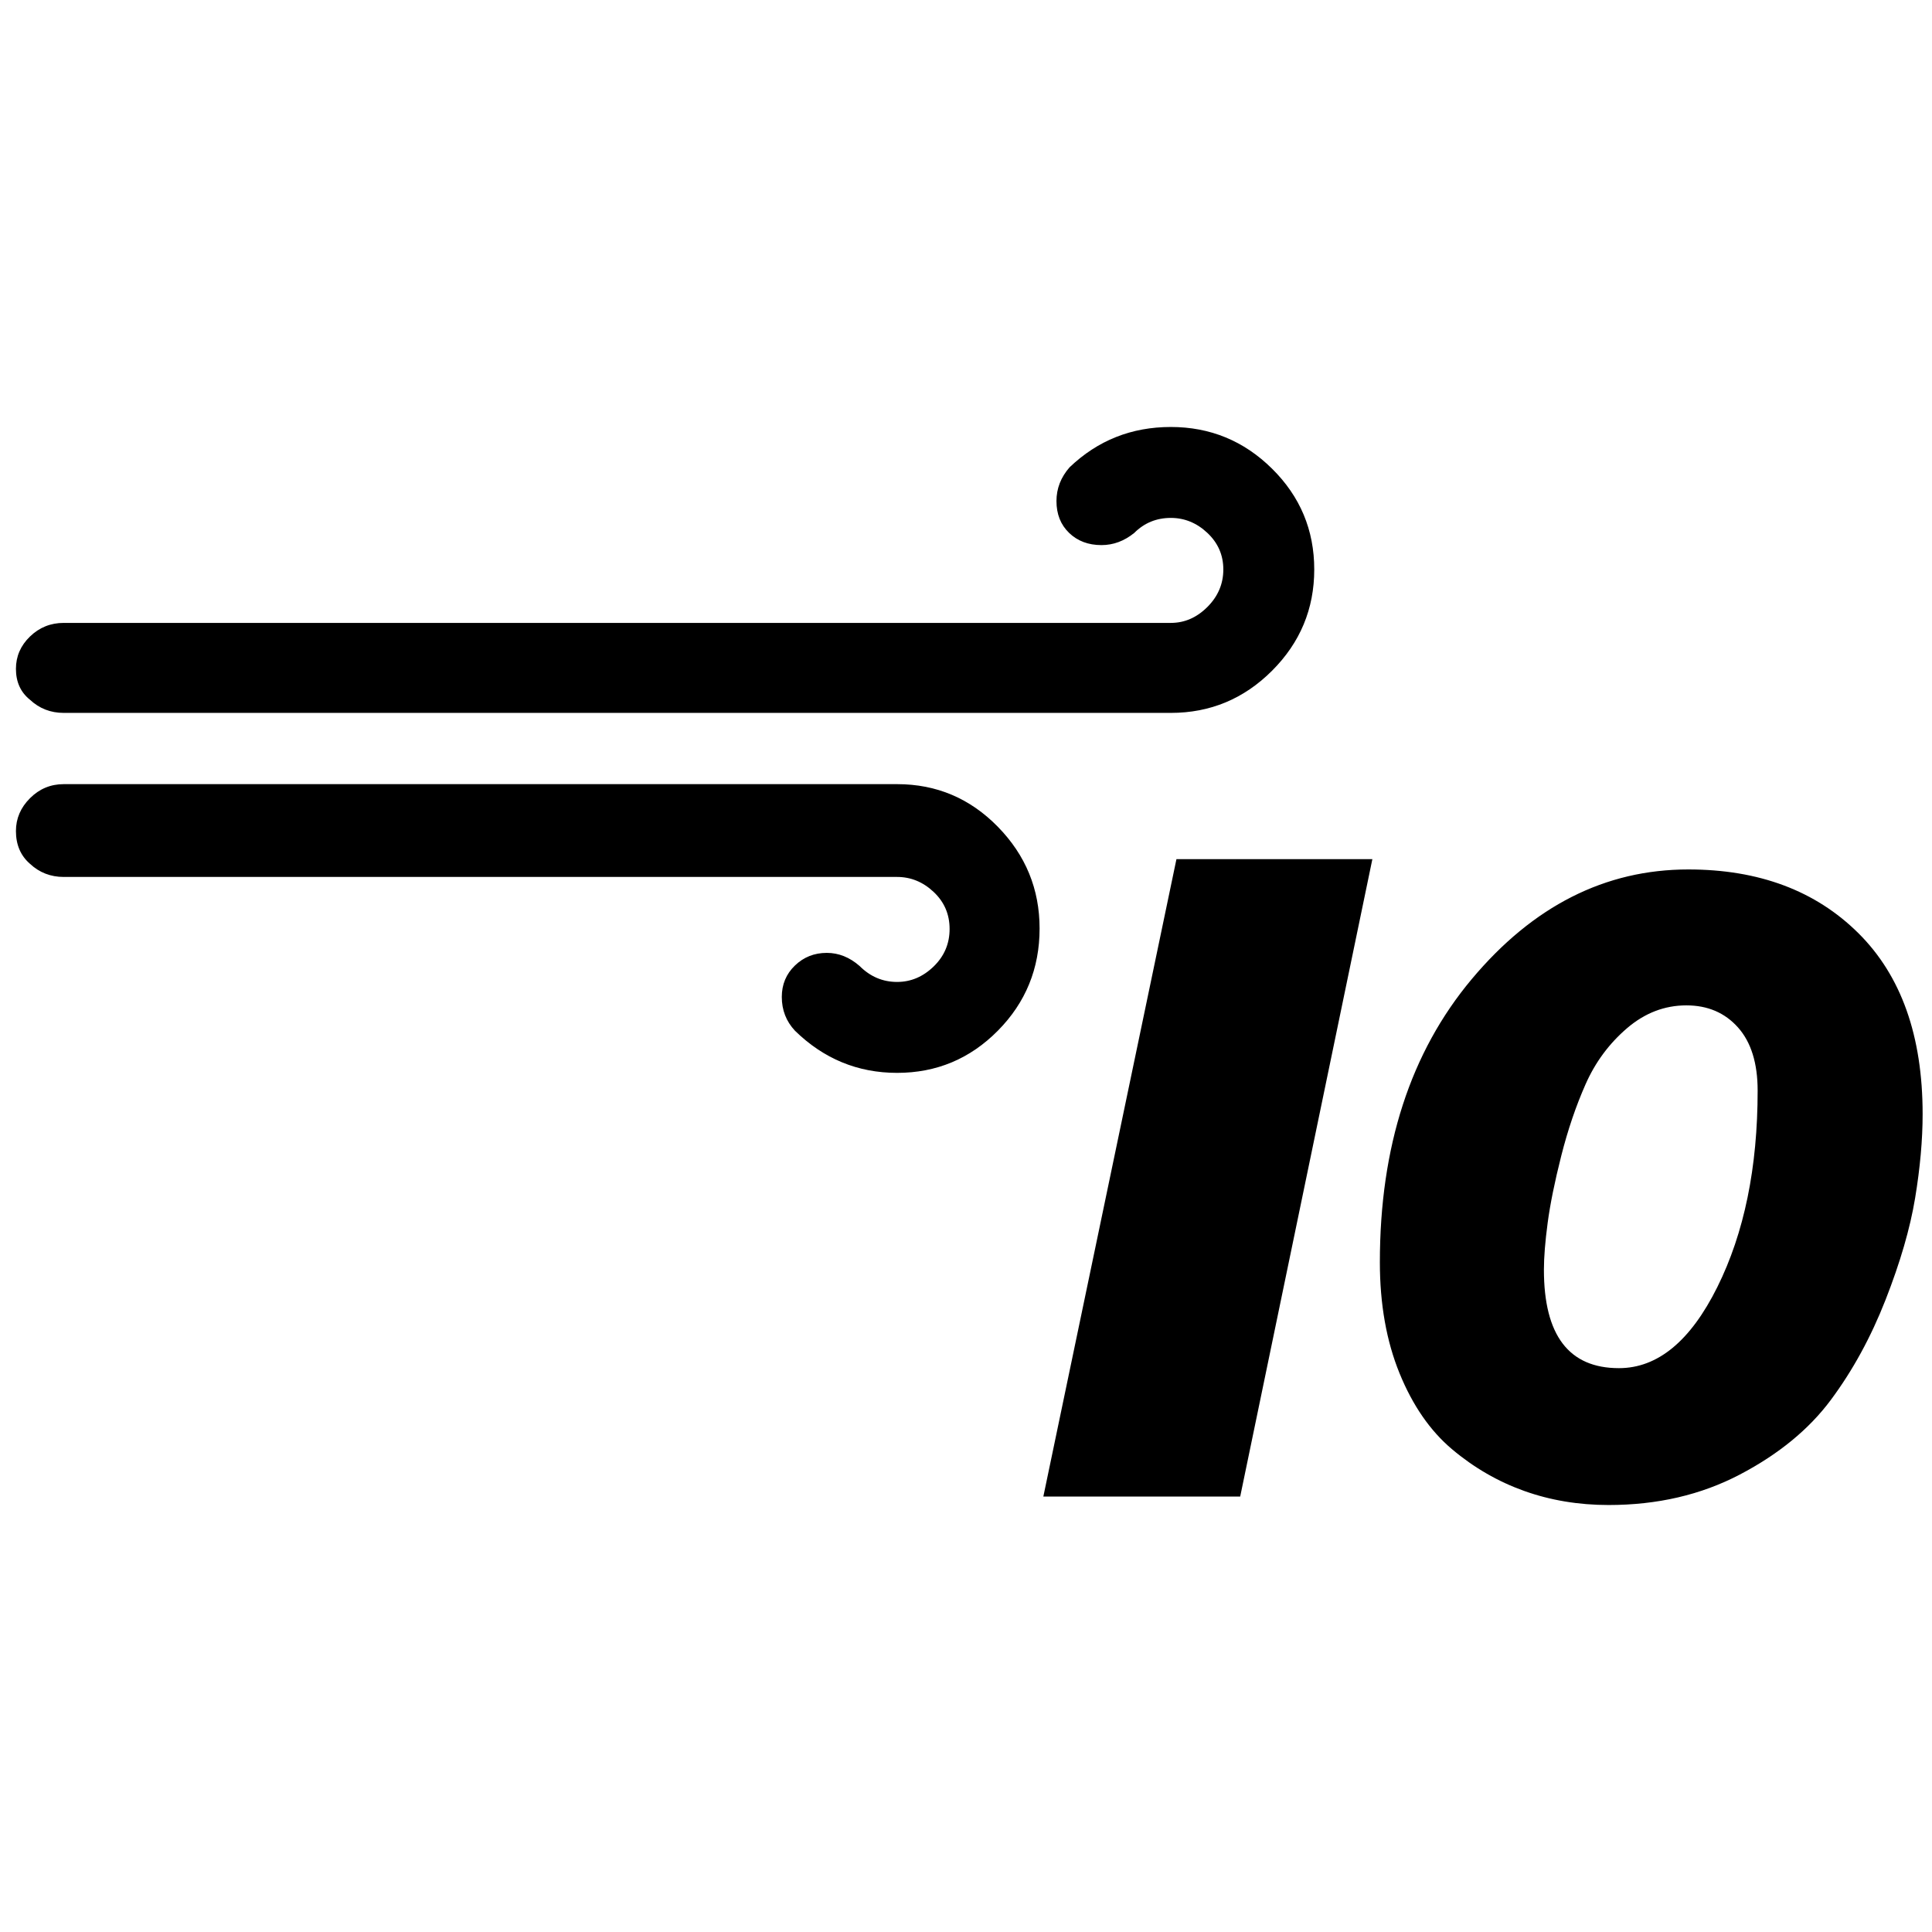 <?xml version="1.0" standalone="no"?>
<!DOCTYPE svg PUBLIC "-//W3C//DTD SVG 1.1//EN" "http://www.w3.org/Graphics/SVG/1.1/DTD/svg11.dtd" >
<svg xmlns="http://www.w3.org/2000/svg" xmlns:xlink="http://www.w3.org/1999/xlink" version="1.1" width="2048" height="2048" viewBox="-10 0 2061 2048">
   <path fill="currentColor"
d="M7 880q0 22 15 35q15 14 36 14h889q22 0 39 16t17 39.5t-17 40t-39 16.5q-23 0 -40 -17q-16 -14 -35 -14q-20 0 -34 13.5t-14 33.5q0 21 14 36q46 45 109 45t107.5 -45t44.5 -109q0 -63 -44.5 -108.5t-107.5 -45.5h-889q-21 0 -36 15t-15 35zM7 707q0 21 15 33
q15 14 36 14h1181q63 0 108 -45t45 -108t-45 -107.5t-108 -44.5t-108 43q-14 16 -14 36q0 21 13.5 34t34.5 13q19 0 35 -13q16 -16 39 -16q22 0 39 16t17 39t-17 40t-39 17h-1181q-21 0 -36 14.5t-15 34.5zM1103 1590h210l141 -680h-209zM1462 1340q0 67 21 118.5t56 81
t77 44.5t90 15q78 0 140 -32.5t97 -79.5t58.5 -107t31.5 -108.5t8 -89.5q0 -125 -68.5 -193t-181.5 -68q-133 0 -231 117t-98 302zM1637 1348q0 -20 4 -50t14.5 -71.5t26 -76.5t44 -59.5t63.5 -24.5q34 0 55 23.5t21 67.5q0 123 -43 209.5t-105 86.5q-80 0 -80 -105z" />
</svg>
